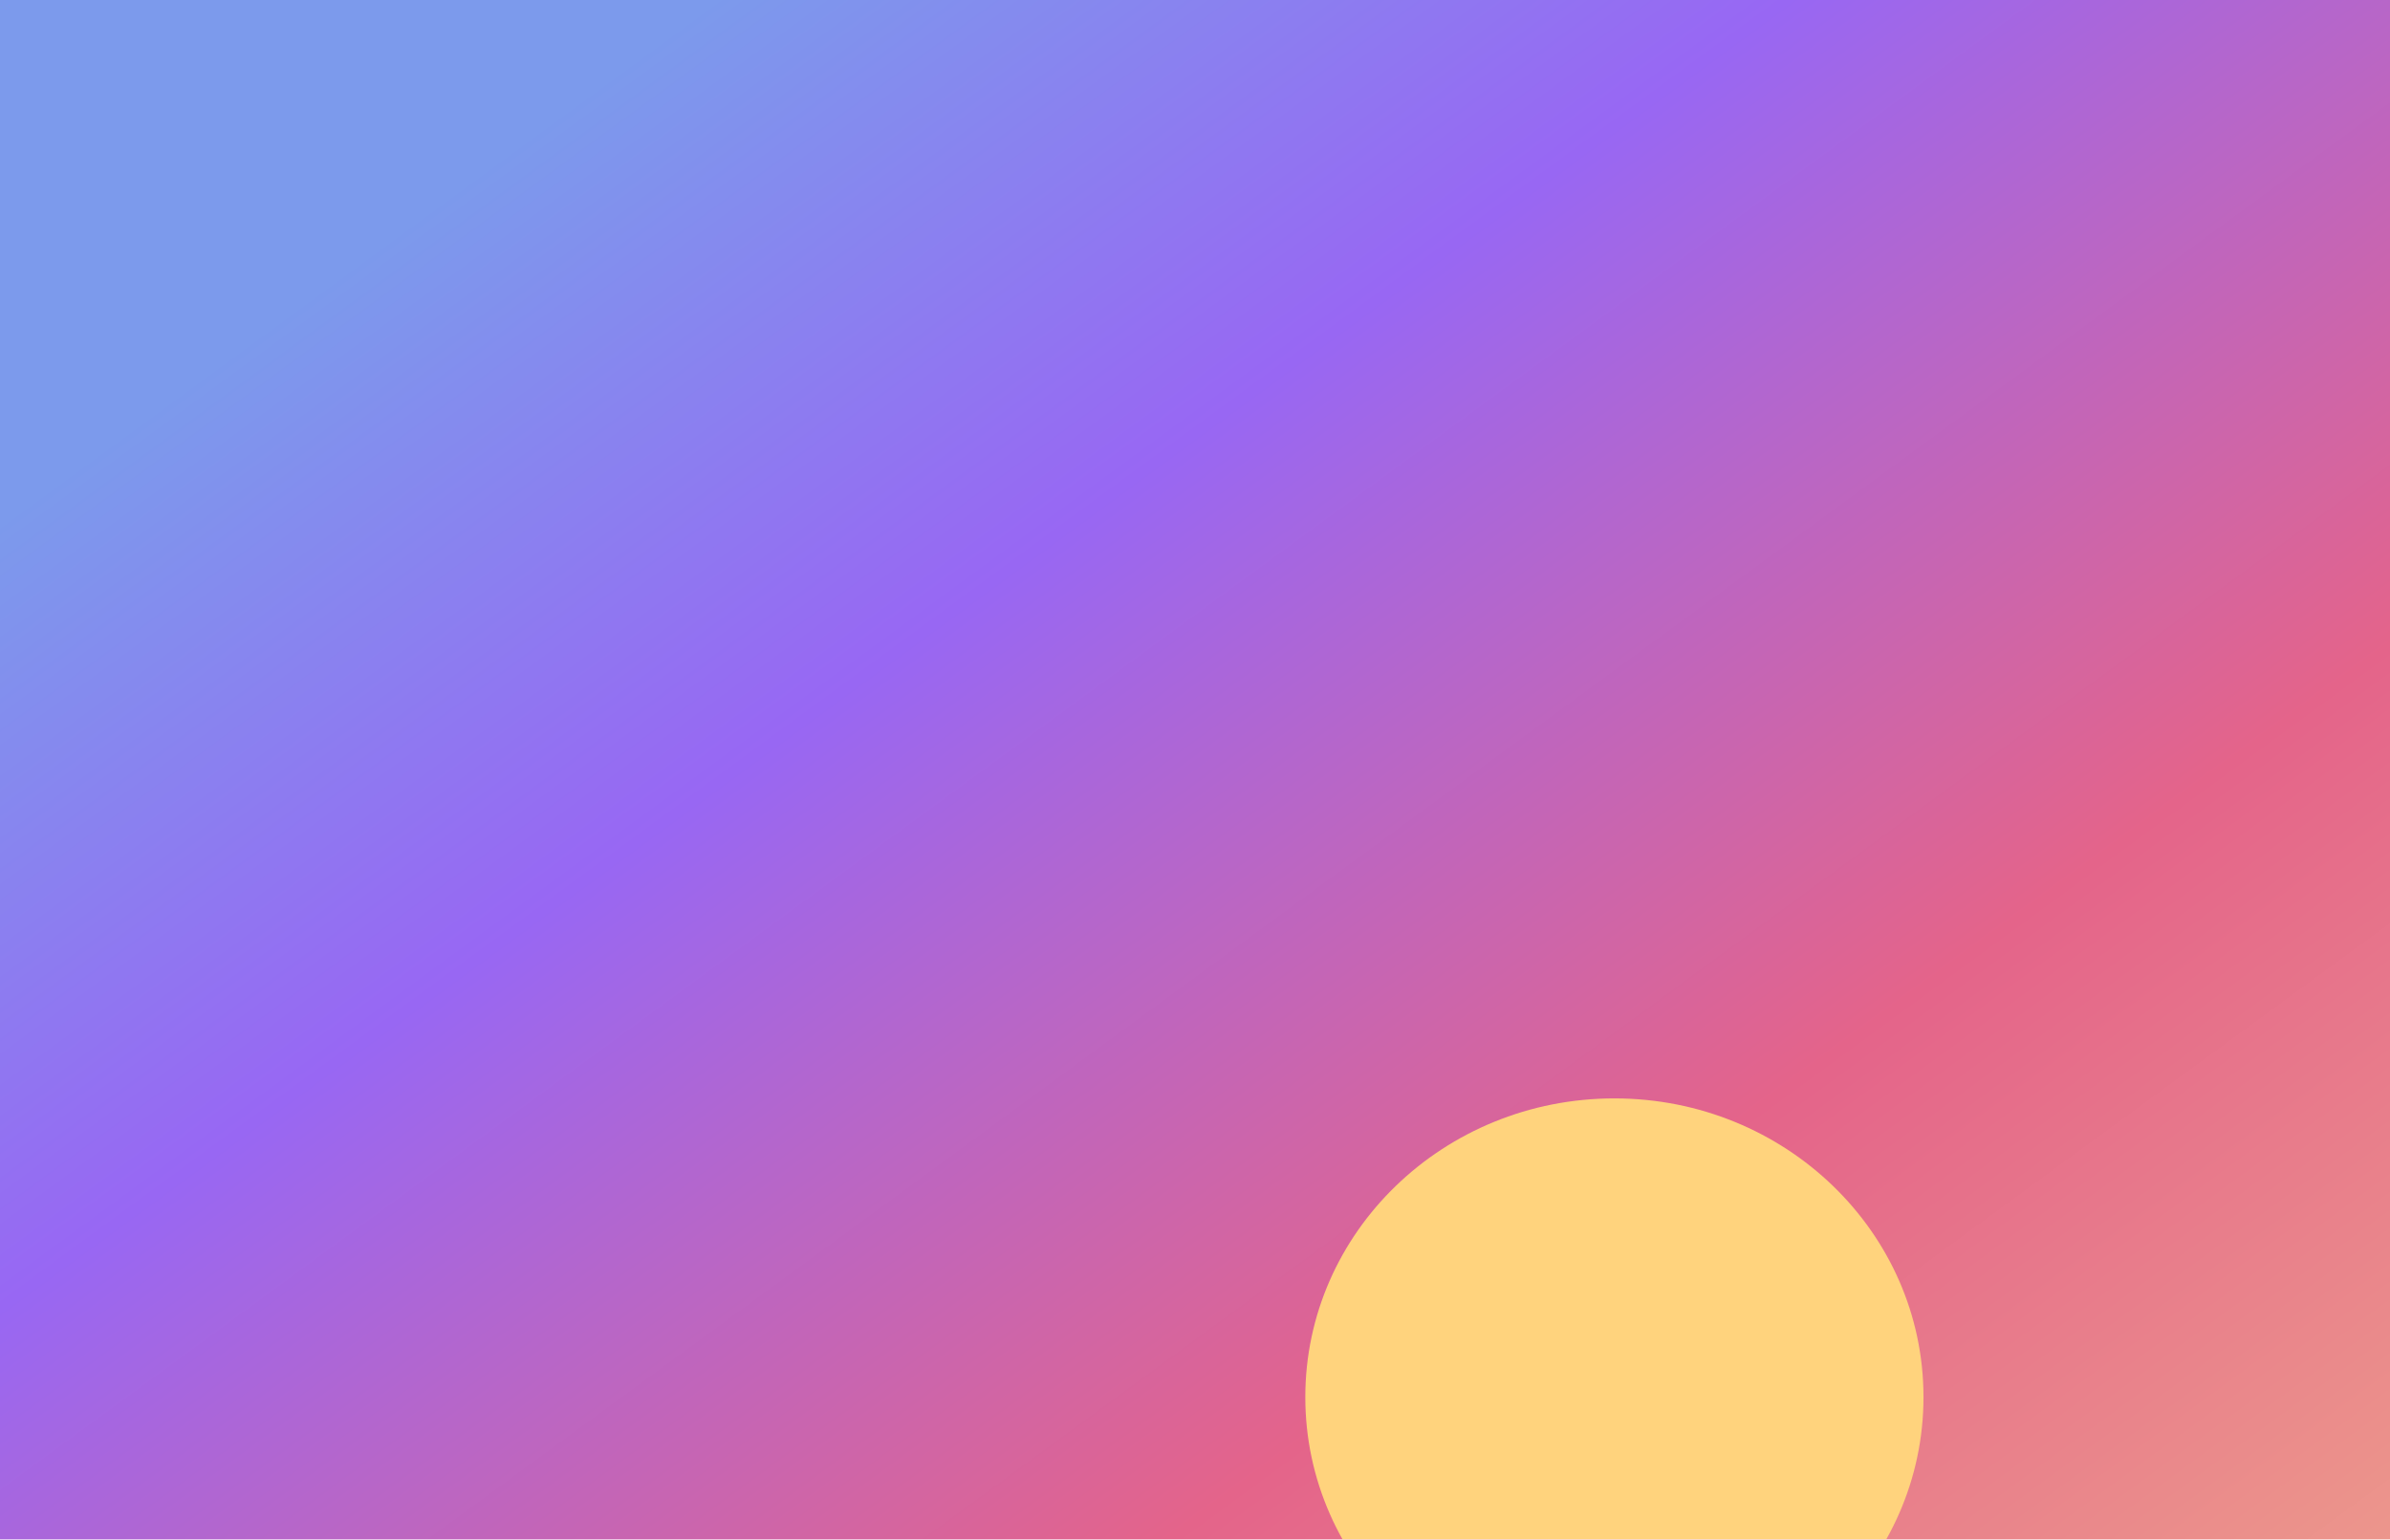 <svg width="1040" height="670" viewBox="0 0 1040 670" fill="none" xmlns="http://www.w3.org/2000/svg">
<g clip-path="url(#clip0_11_44)">
<rect width="1040" height="670" fill="white"/>
<g filter="url(#filter0_f_11_44)">
<rect x="-52" y="-36" width="1131" height="741" rx="16" fill="url(#paint0_linear_11_44)"/>
<g filter="url(#filter1_f_11_44)">
<ellipse cx="702.5" cy="608" rx="134.5" ry="130" fill="#FFD37D"/>
</g>
</g>
</g>
<defs>
<filter id="filter0_f_11_44" x="-102" y="-86" width="1231" height="874" filterUnits="userSpaceOnUse" color-interpolation-filters="sRGB">
<feFlood flood-opacity="0" result="BackgroundImageFix"/>
<feBlend mode="normal" in="SourceGraphic" in2="BackgroundImageFix" result="shape"/>
<feGaussianBlur stdDeviation="25" result="effect1_foregroundBlur_11_44"/>
</filter>
<filter id="filter1_f_11_44" x="368" y="278" width="669" height="660" filterUnits="userSpaceOnUse" color-interpolation-filters="sRGB">
<feFlood flood-opacity="0" result="BackgroundImageFix"/>
<feBlend mode="normal" in="SourceGraphic" in2="BackgroundImageFix" result="shape"/>
<feGaussianBlur stdDeviation="100" result="effect1_foregroundBlur_11_44"/>
</filter>
<linearGradient id="paint0_linear_11_44" x1="1134.42" y1="694.997" x2="515.316" y2="-150.517" gradientUnits="userSpaceOnUse">
<stop stop-color="#EEA28C"/>
<stop offset="0.372" stop-color="#E4648A"/>
<stop offset="0.736" stop-color="#9867F3"/>
<stop offset="1" stop-color="#7C9AEC"/>
</linearGradient>
<clipPath id="clip0_11_44">
<rect width="1040" height="670" fill="white"/>
</clipPath>
</defs>
</svg>
